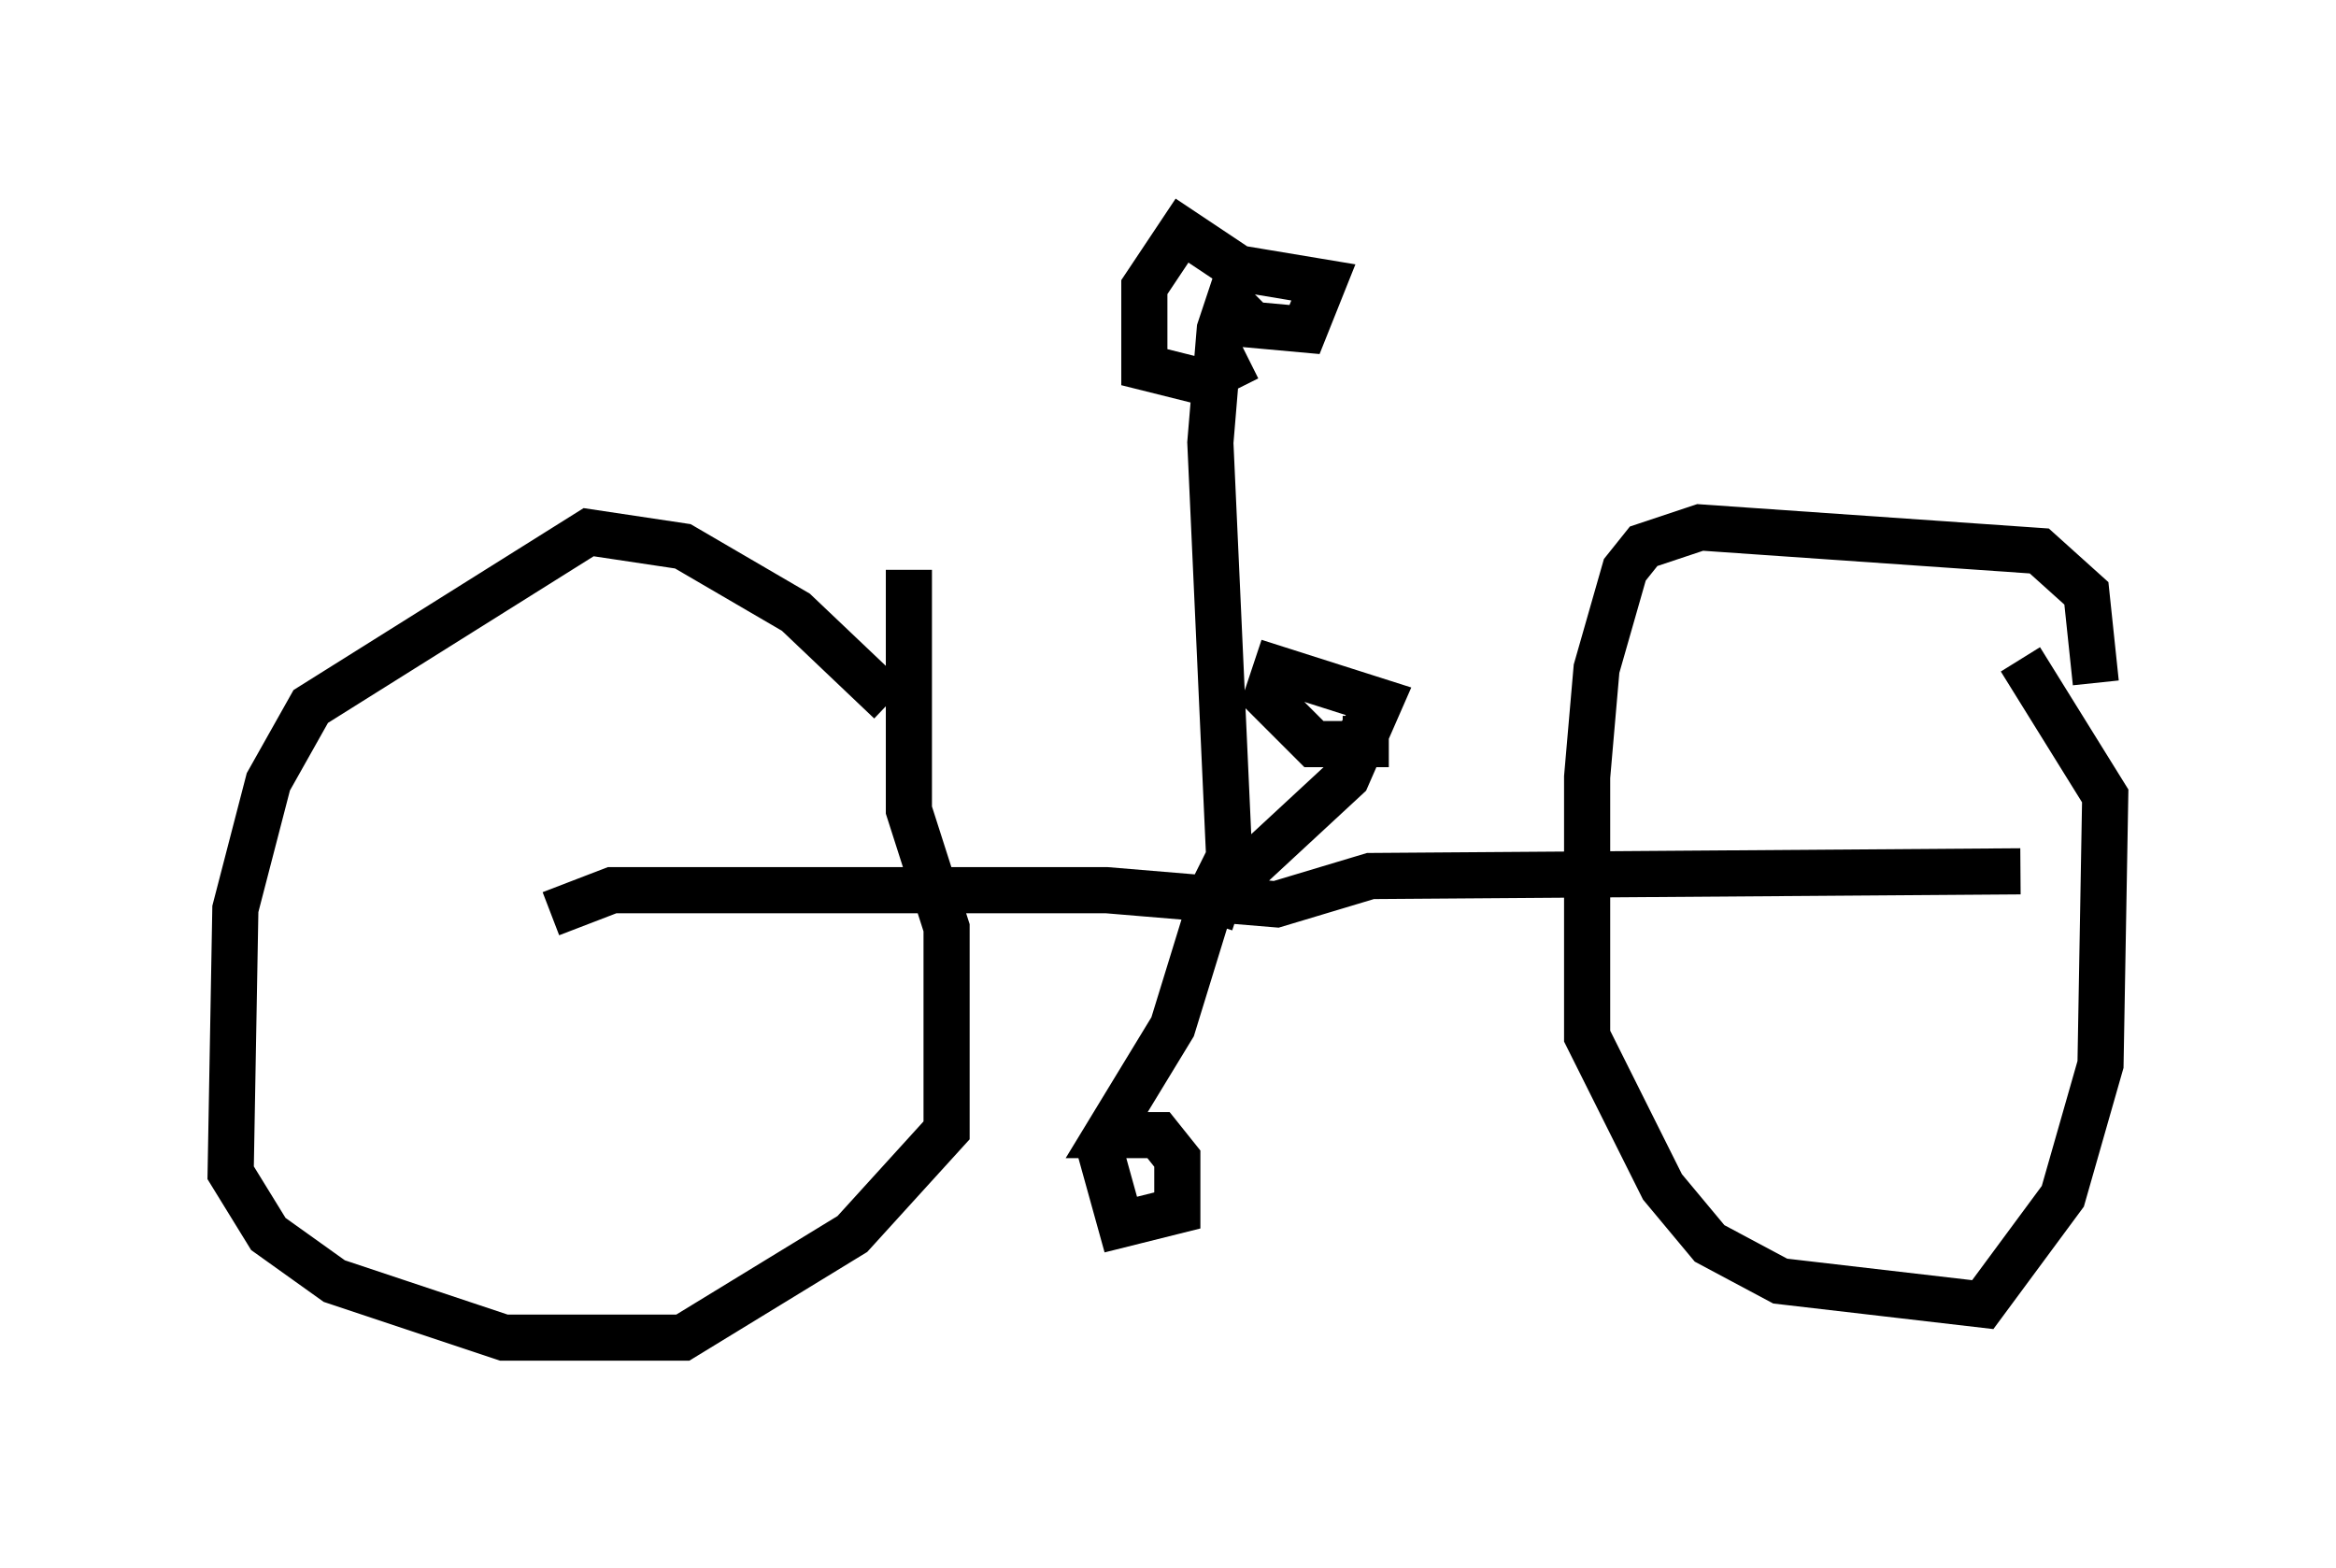 <?xml version="1.0" encoding="utf-8" ?>
<svg baseProfile="full" height="33.99" version="1.1" width="50.63" xmlns="http://www.w3.org/2000/svg" xmlns:ev="http://www.w3.org/2001/xml-events" xmlns:xlink="http://www.w3.org/1999/xlink"><defs /><rect fill="white" height="33.99" width="50.63" x="0" y="0" /><path d="M19.292, 16.842 m0.0, -1.633 l-2.042, -1.94 -2.45, -1.429 l-2.042, -0.306 -6.023, 3.777 l-0.919, 1.633 -0.715, 2.756 l-0.102, 5.717 0.817, 1.327 l1.429, 1.021 3.675, 1.225 l3.879, 0.0 3.675, -2.246 l2.042, -2.246 0.0, -4.39 l-0.817, -2.552 0.0, -5.206 m25.725, 2.45 l-0.204, -1.94 -1.021, -0.919 l-7.35, -0.51 -1.225, 0.408 l-0.408, 0.51 -0.613, 2.144 l-0.204, 2.348 0.0, 5.615 l1.633, 3.267 1.021, 1.225 l1.531, 0.817 4.39, 0.51 l1.735, -2.348 0.817, -2.858 l0.102, -5.819 -1.838, -2.96 m-31.85, 5.513 l1.327, -0.51 10.719, 0.0 l3.675, 0.306 2.042, -0.613 l14.088, -0.102 m-17.559, 0.715 l-0.817, 2.654 -1.429, 2.348 l1.123, 0.0 0.408, 0.51 l0.0, 1.123 -1.225, 0.306 l-0.51, -1.838 m2.45, -4.696 l0.204, -0.613 2.756, -2.552 l0.715, -1.633 -2.246, -0.715 l-0.204, 0.613 1.021, 1.021 l1.123, 0.0 0.0, -0.613 l-0.306, -0.204 m-2.96, 3.879 l0.306, -0.613 -0.408, -8.983 l0.204, -2.45 0.204, -0.613 l0.51, 0.51 1.123, 0.102 l0.408, -1.021 -1.838, -0.306 l-1.225, -0.817 -0.817, 1.225 l0.0, 1.735 1.225, 0.306 l1.021, -0.51 " fill="none" stroke="black" stroke-width="1" /></svg>